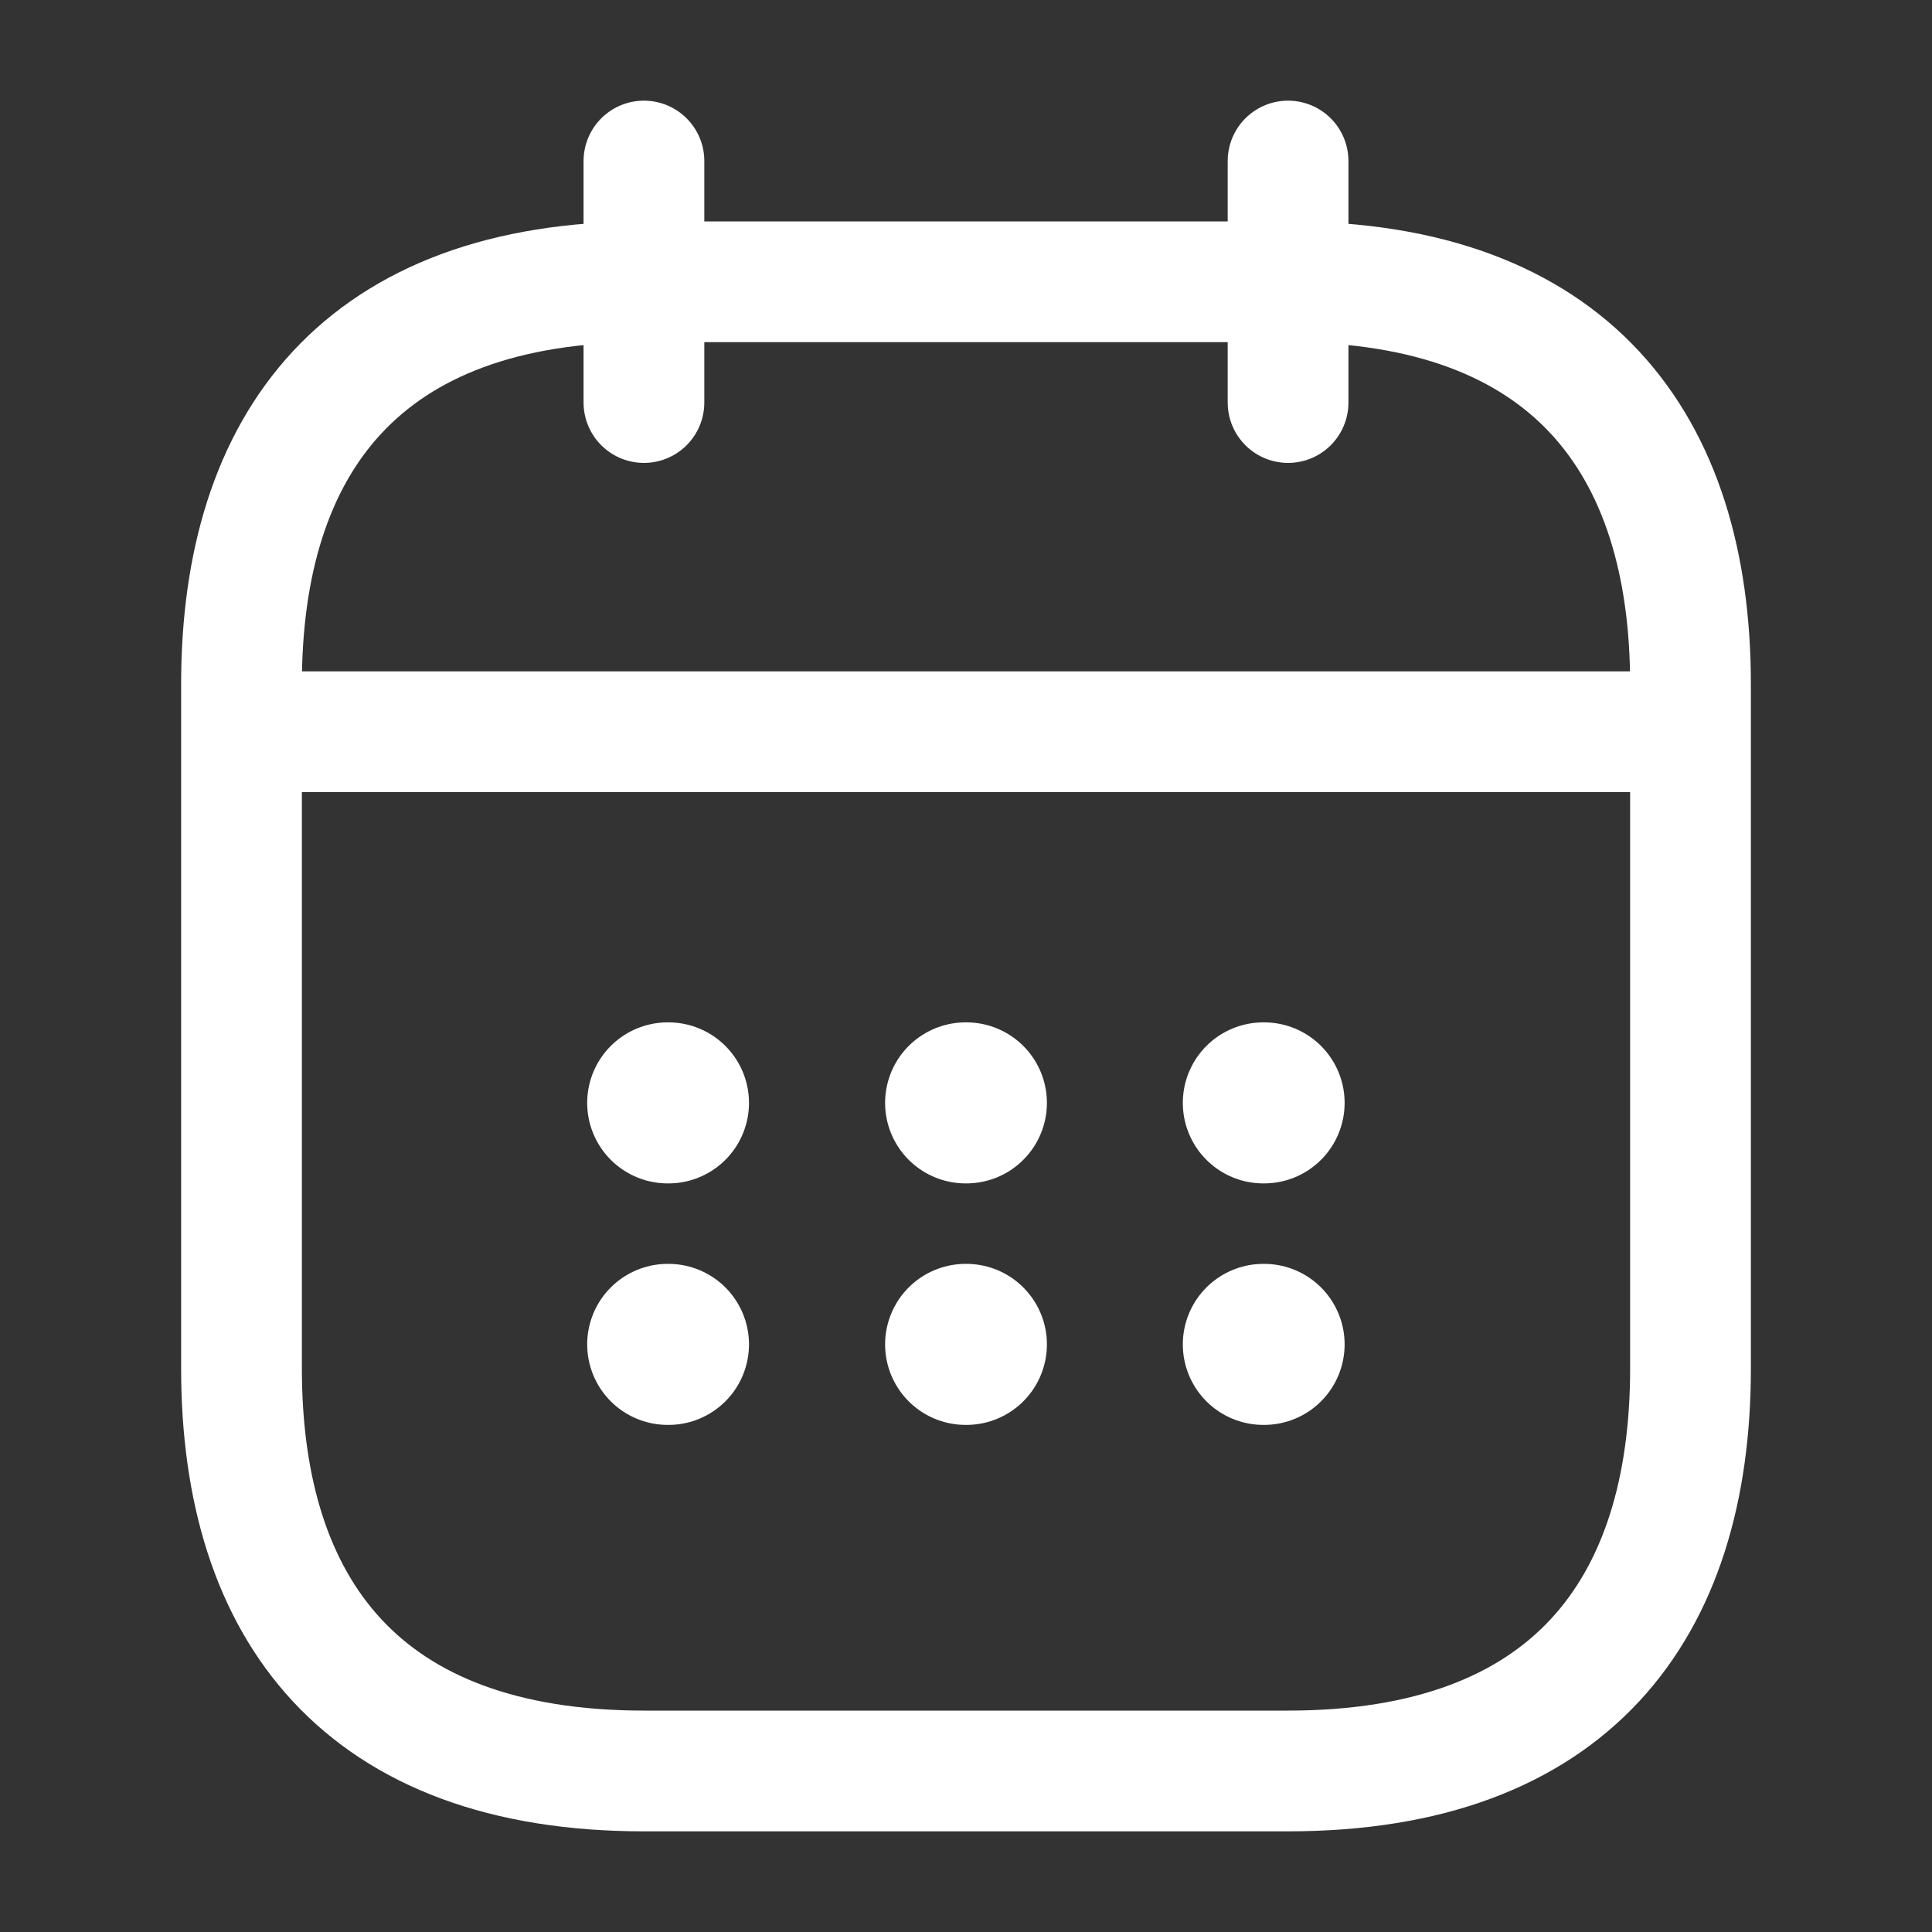<svg width="20" height="20" viewBox="0 0 20 20" fill="none" xmlns="http://www.w3.org/2000/svg">
<rect x="0" y="0" width="20" height="20" fill="#333333" stroke="none"/>
<path d="M6.666 1.667V4.167" stroke="white" stroke-width="1.25" stroke-miterlimit="10" stroke-linecap="round" stroke-linejoin="round"/>
<path d="M13.334 1.667V4.167" stroke="white" stroke-width="1.25" stroke-miterlimit="10" stroke-linecap="round" stroke-linejoin="round"/>
<path d="M2.916 7.575H17.083" stroke="white" stroke-width="1.25" stroke-miterlimit="10" stroke-linecap="round" stroke-linejoin="round"/>
<path d="M17.5 7.083V14.167C17.5 16.667 16.25 18.333 13.333 18.333H6.667C3.75 18.333 2.5 16.667 2.5 14.167V7.083C2.5 4.583 3.75 2.917 6.667 2.917H13.333C16.25 2.917 17.5 4.583 17.5 7.083Z" stroke="white" stroke-width="1.25" stroke-miterlimit="10" stroke-linecap="round" stroke-linejoin="round"/>
<path d="M13.078 11.417H13.086" stroke="white" stroke-width="1.667" stroke-linecap="round" stroke-linejoin="round"/>
<path d="M13.078 13.917H13.086" stroke="white" stroke-width="1.667" stroke-linecap="round" stroke-linejoin="round"/>
<path d="M9.996 11.417H10.004" stroke="white" stroke-width="1.667" stroke-linecap="round" stroke-linejoin="round"/>
<path d="M9.996 13.917H10.004" stroke="white" stroke-width="1.667" stroke-linecap="round" stroke-linejoin="round"/>
<path d="M6.912 11.417H6.92" stroke="white" stroke-width="1.667" stroke-linecap="round" stroke-linejoin="round"/>
<path d="M6.912 13.917H6.92" stroke="white" stroke-width="1.667" stroke-linecap="round" stroke-linejoin="round"/>
</svg>
